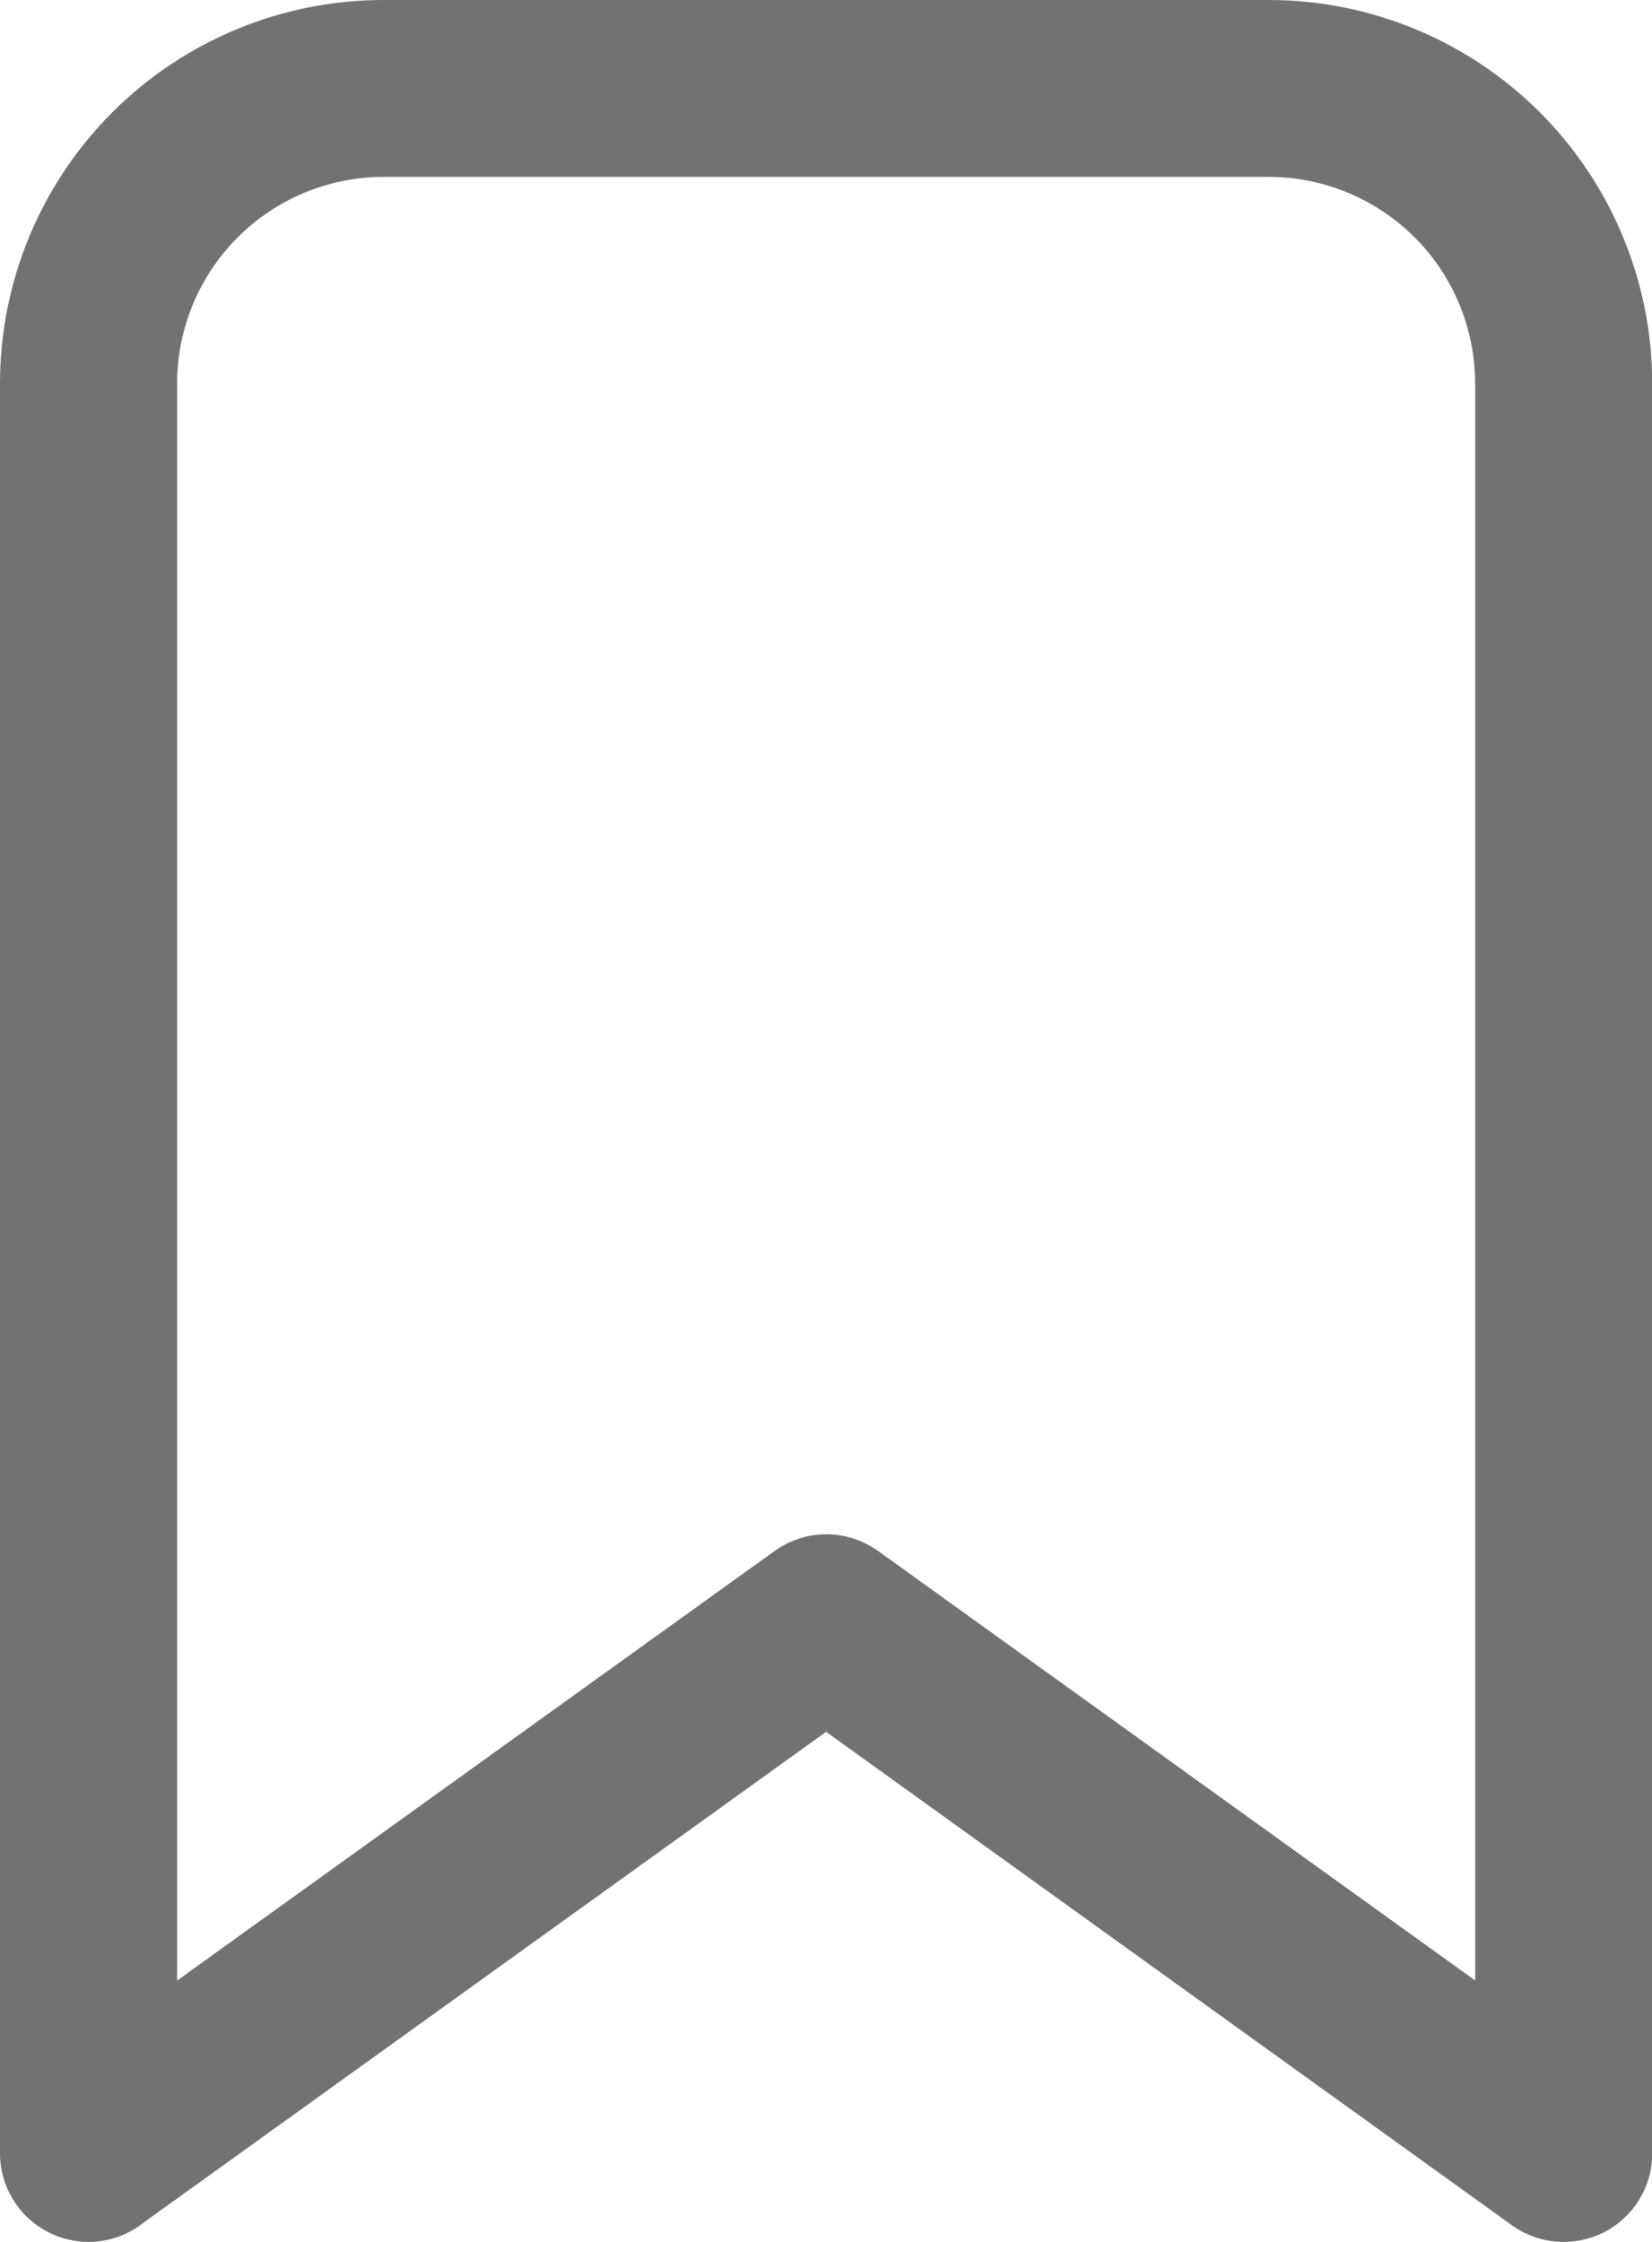 <svg width="14" height="19" viewBox="0 0 14 19" fill="none" xmlns="http://www.w3.org/2000/svg">
<path d="M1.188 18.859C1.076 18.939 0.944 18.988 0.806 18.998C0.668 19.008 0.53 18.98 0.408 18.917C0.285 18.854 0.182 18.758 0.11 18.64C0.038 18.522 -0 18.387 9.37398e-07 18.249V3.251C9.37398e-07 2.389 0.342 1.562 0.952 0.952C1.562 0.342 2.389 0 3.251 0H10.752C11.614 0 12.44 0.343 13.05 0.952C13.659 1.562 14.001 2.388 14.002 3.25V18.25C14.002 18.388 13.964 18.523 13.892 18.641C13.82 18.759 13.716 18.855 13.594 18.918C13.471 18.98 13.333 19.008 13.195 18.998C13.057 18.988 12.925 18.939 12.813 18.859L7.001 14.677L1.187 18.858L1.188 18.859ZM12.501 3.25C12.501 2.786 12.317 2.34 11.989 2.012C11.66 1.684 11.215 1.499 10.751 1.499H3.252C2.788 1.499 2.342 1.684 2.014 2.012C1.686 2.34 1.501 2.786 1.501 3.25V16.785L6.565 13.144C6.692 13.053 6.846 13.003 7.003 13.003C7.16 13.003 7.313 13.053 7.441 13.144L12.502 16.785V3.251L12.501 3.25Z" fill="#727272"/>
</svg>
